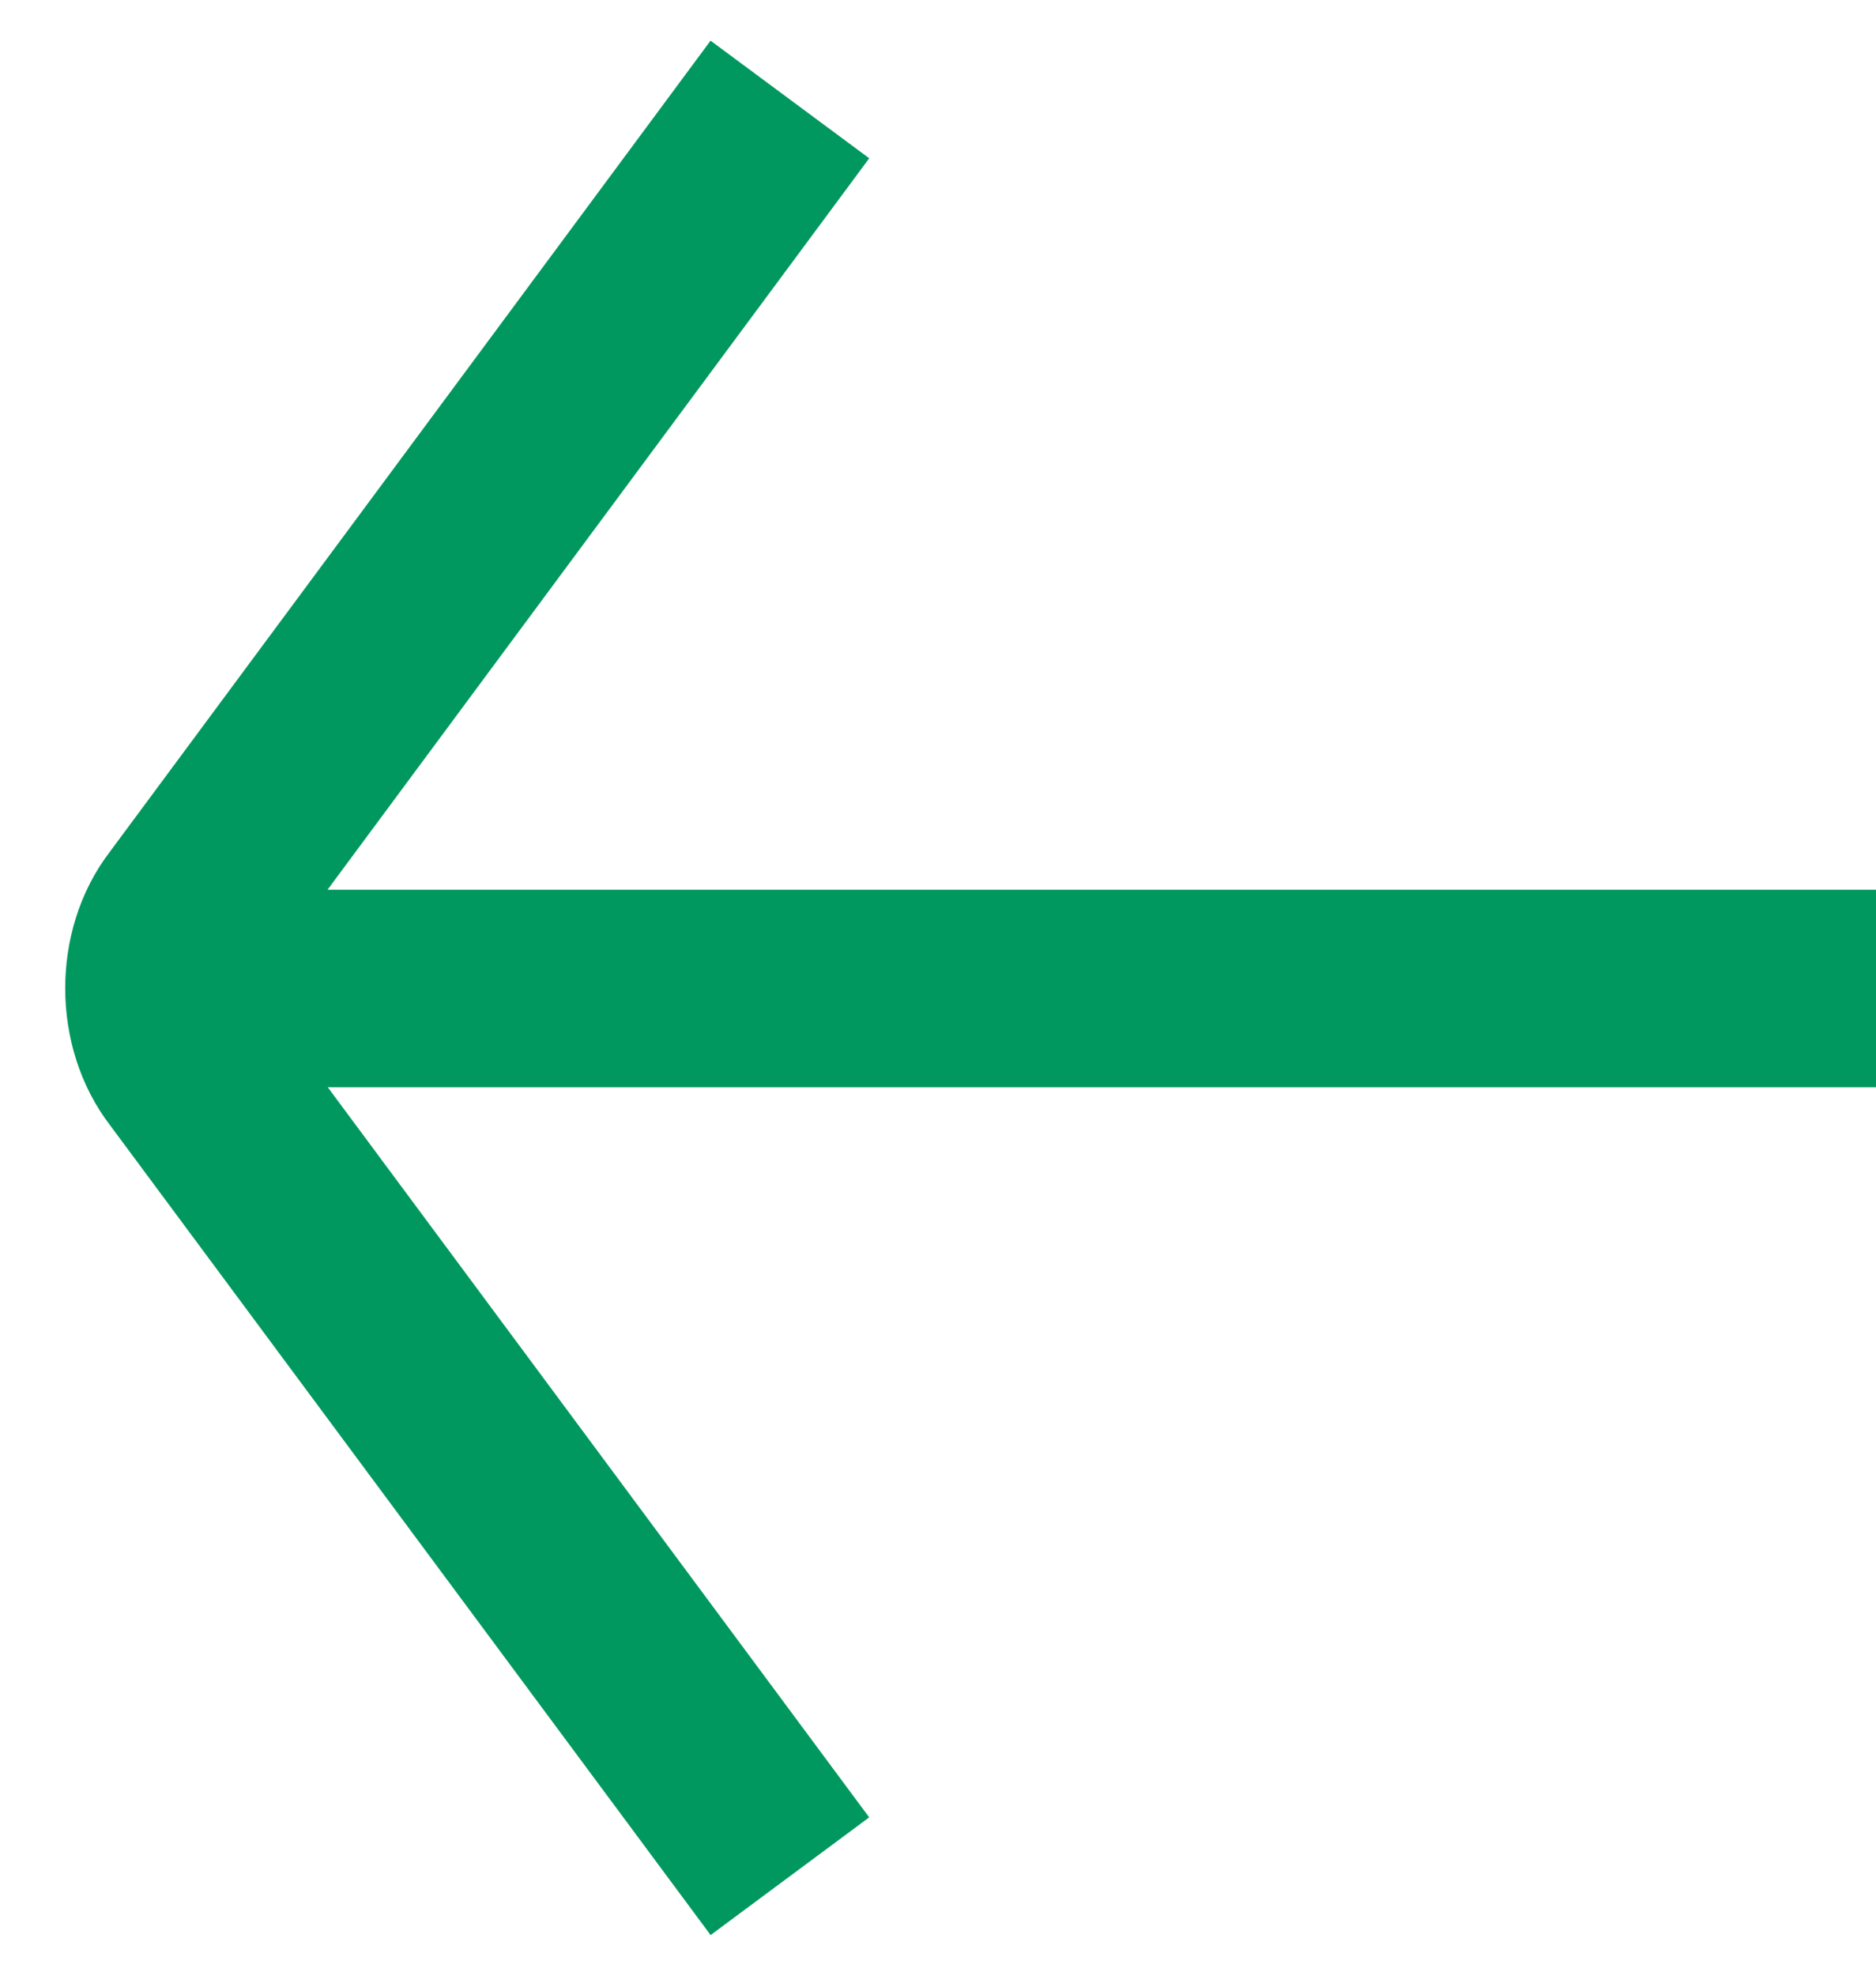 <svg xmlns="http://www.w3.org/2000/svg" viewBox="0 0 19 20">
  <path fill="none" stroke="#00985f" stroke-width="2" d="M2 10.007h17zM8 1.007L1.911 9.225c-.336.432-.333 1.135.003 1.565L8 18.993"/>
</svg>
